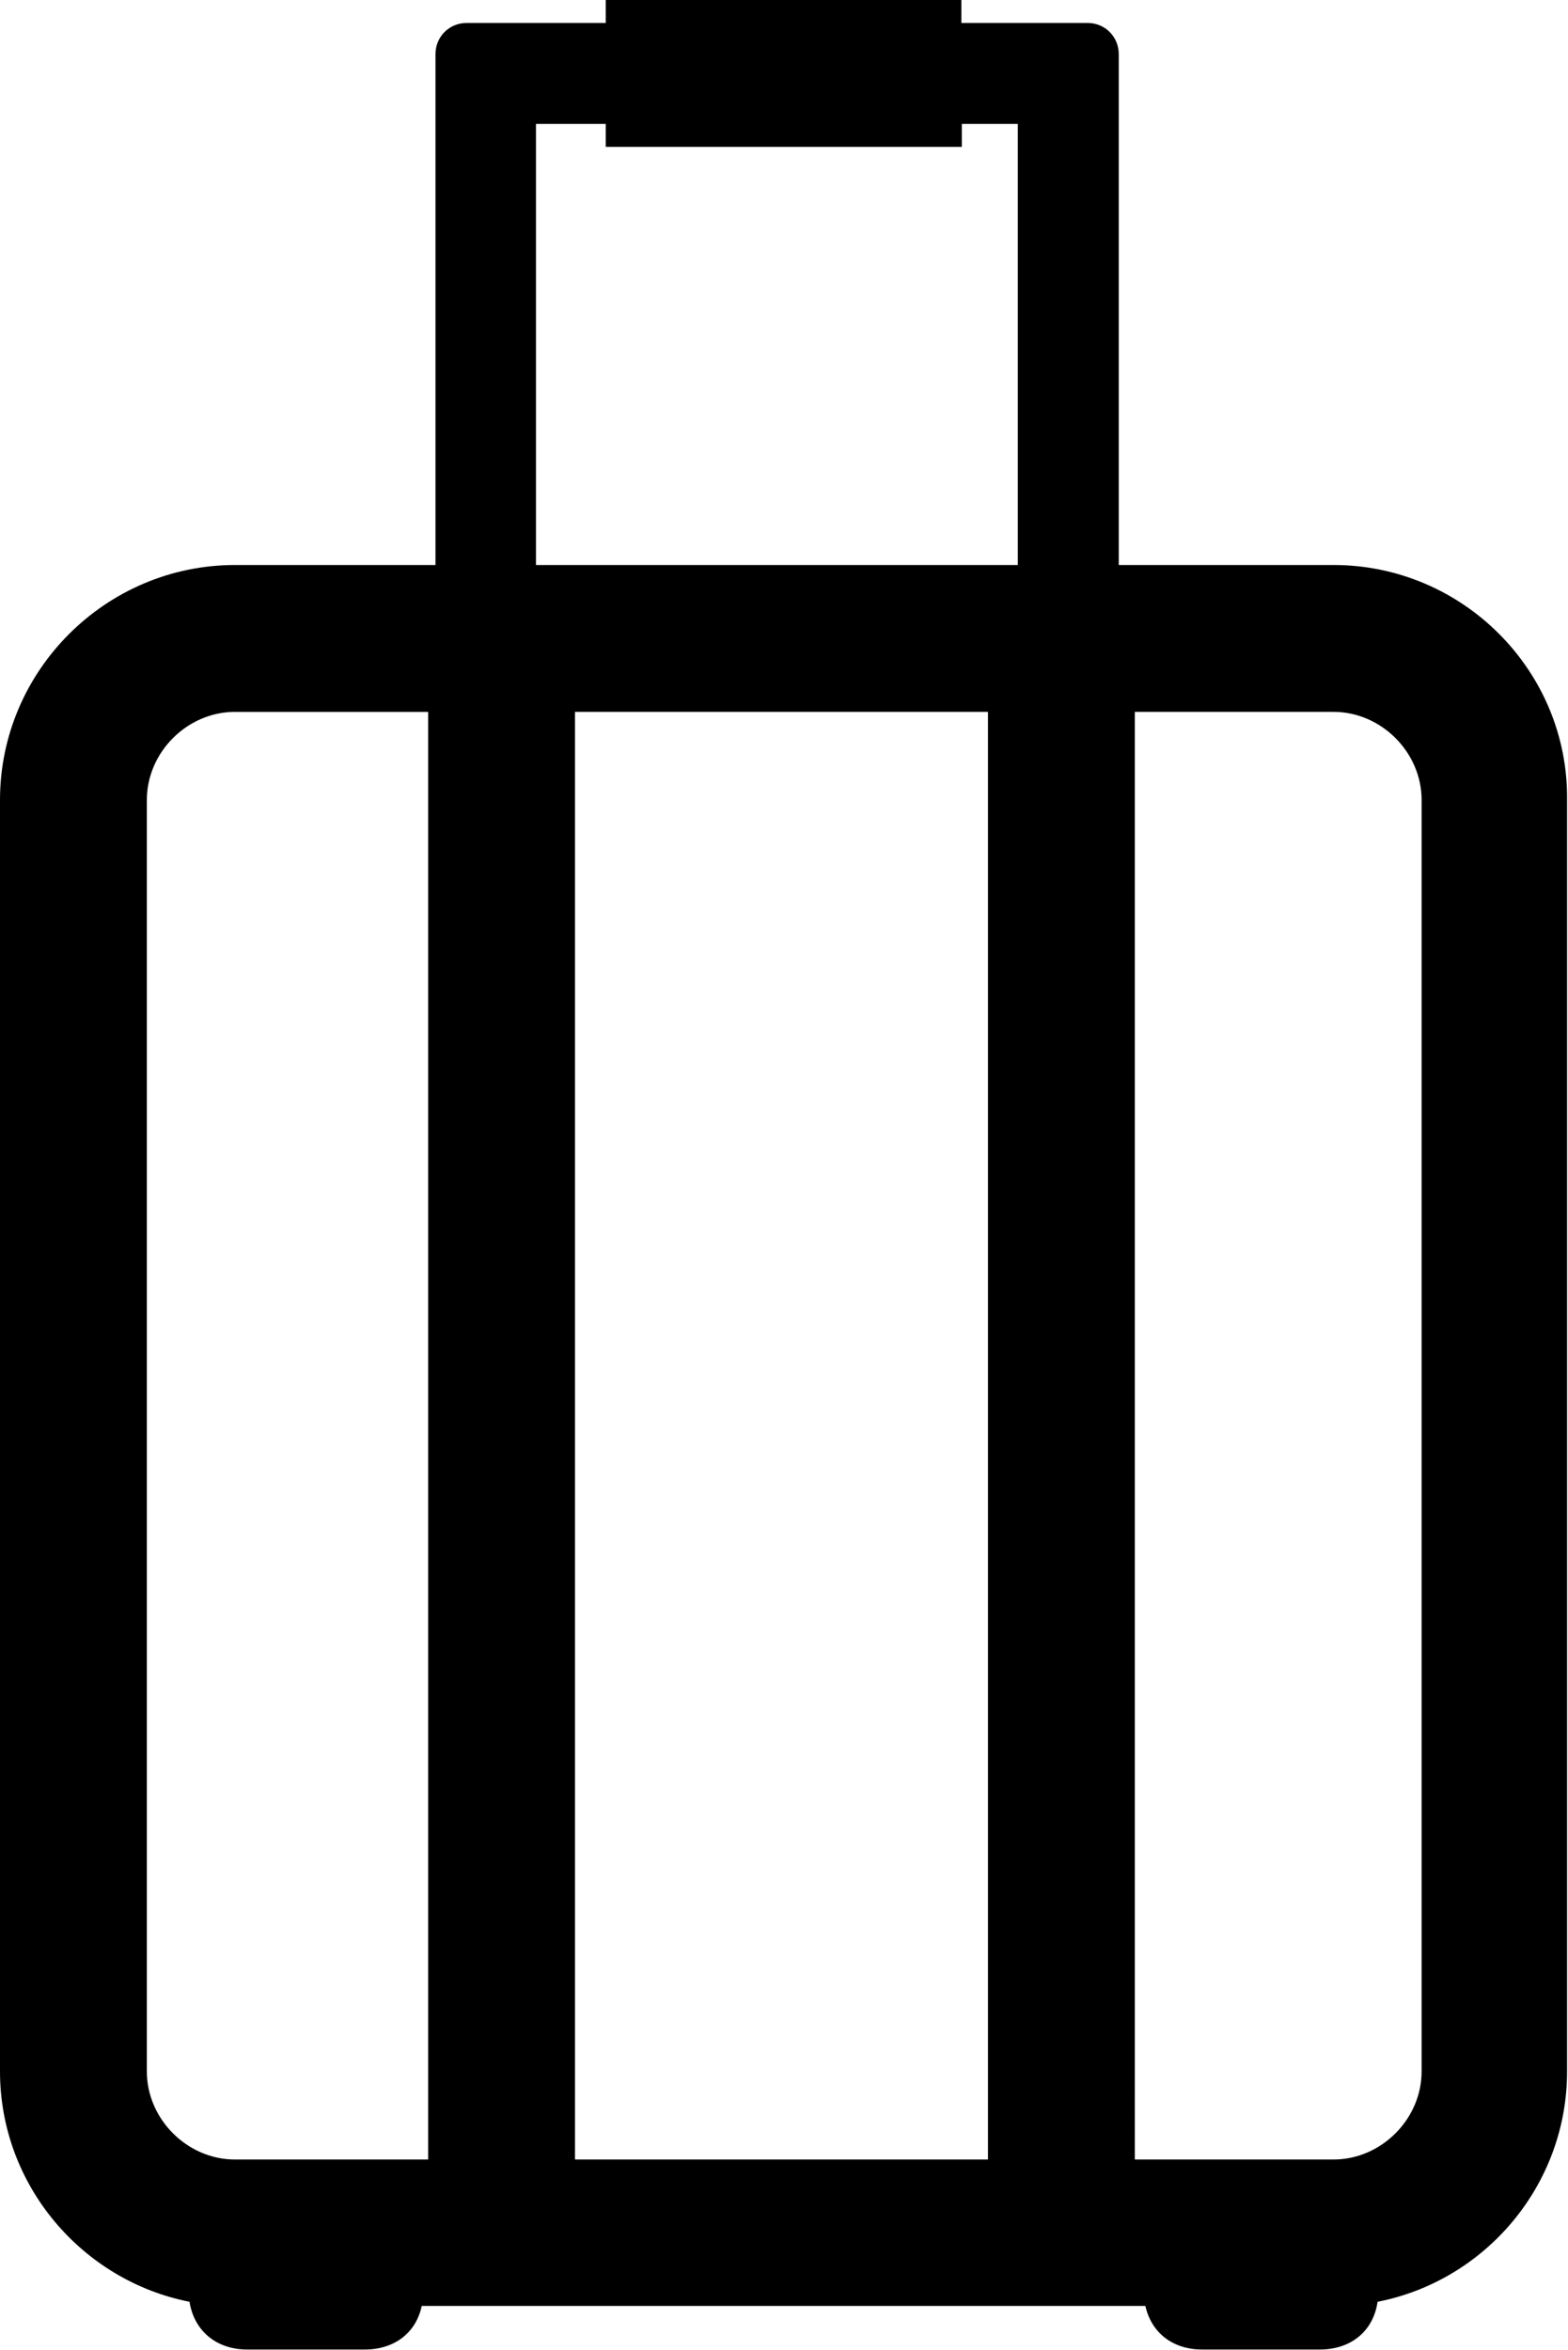 <?xml version="1.0" encoding="utf-8"?>
<!-- Generator: Adobe Illustrator 21.1.0, SVG Export Plug-In . SVG Version: 6.00 Build 0)  -->
<svg version="1.1" id="Layer_1" xmlns="http://www.w3.org/2000/svg" xmlns:xlink="http://www.w3.org/1999/xlink" x="0px" y="0px"
	 viewBox="0 0 341.7 512" style="enable-background:new 0 0 341.7 512;" xml:space="preserve">
<path d="M290.6,123.1h-46.8V11.8c0-3.8-3-6.8-6.8-6.8h-27.5V0H132v5h-30.3c-3.8,0-6.8,3-6.8,6.8v111.3H51.2
	c-28.1,0-51.2,23-51.2,51.2v277c0,24.8,17.9,45.6,41.3,50.2c1,6.3,5.8,10.4,12.6,10.4h25.6c6.5,0,11.2-3.7,12.4-9.5h157.7
	c1.3,5.8,5.9,9.5,12.4,9.5h25.6c6.9,0,11.7-4.1,12.6-10.4c23.5-4.6,41.3-25.4,41.3-50.2v-277C341.8,146.2,318.8,123.1,290.6,123.1z
	 M93.3,470.5H51.2c-10.4,0-19.2-8.8-19.2-19.2v-277c0-10.4,8.8-19.2,19.2-19.2h42.1V470.5z M116.9,27H132v5h77.6v-5h12.2v96.1h-105
	V27z M215.3,470.5h-90V155.1h90V470.5z M309.8,451.3c0,10.4-8.8,19.2-19.2,19.2h-43.3V155.1h43.3c10.4,0,19.2,8.8,19.2,19.2V451.3z"
	/>
</svg>
